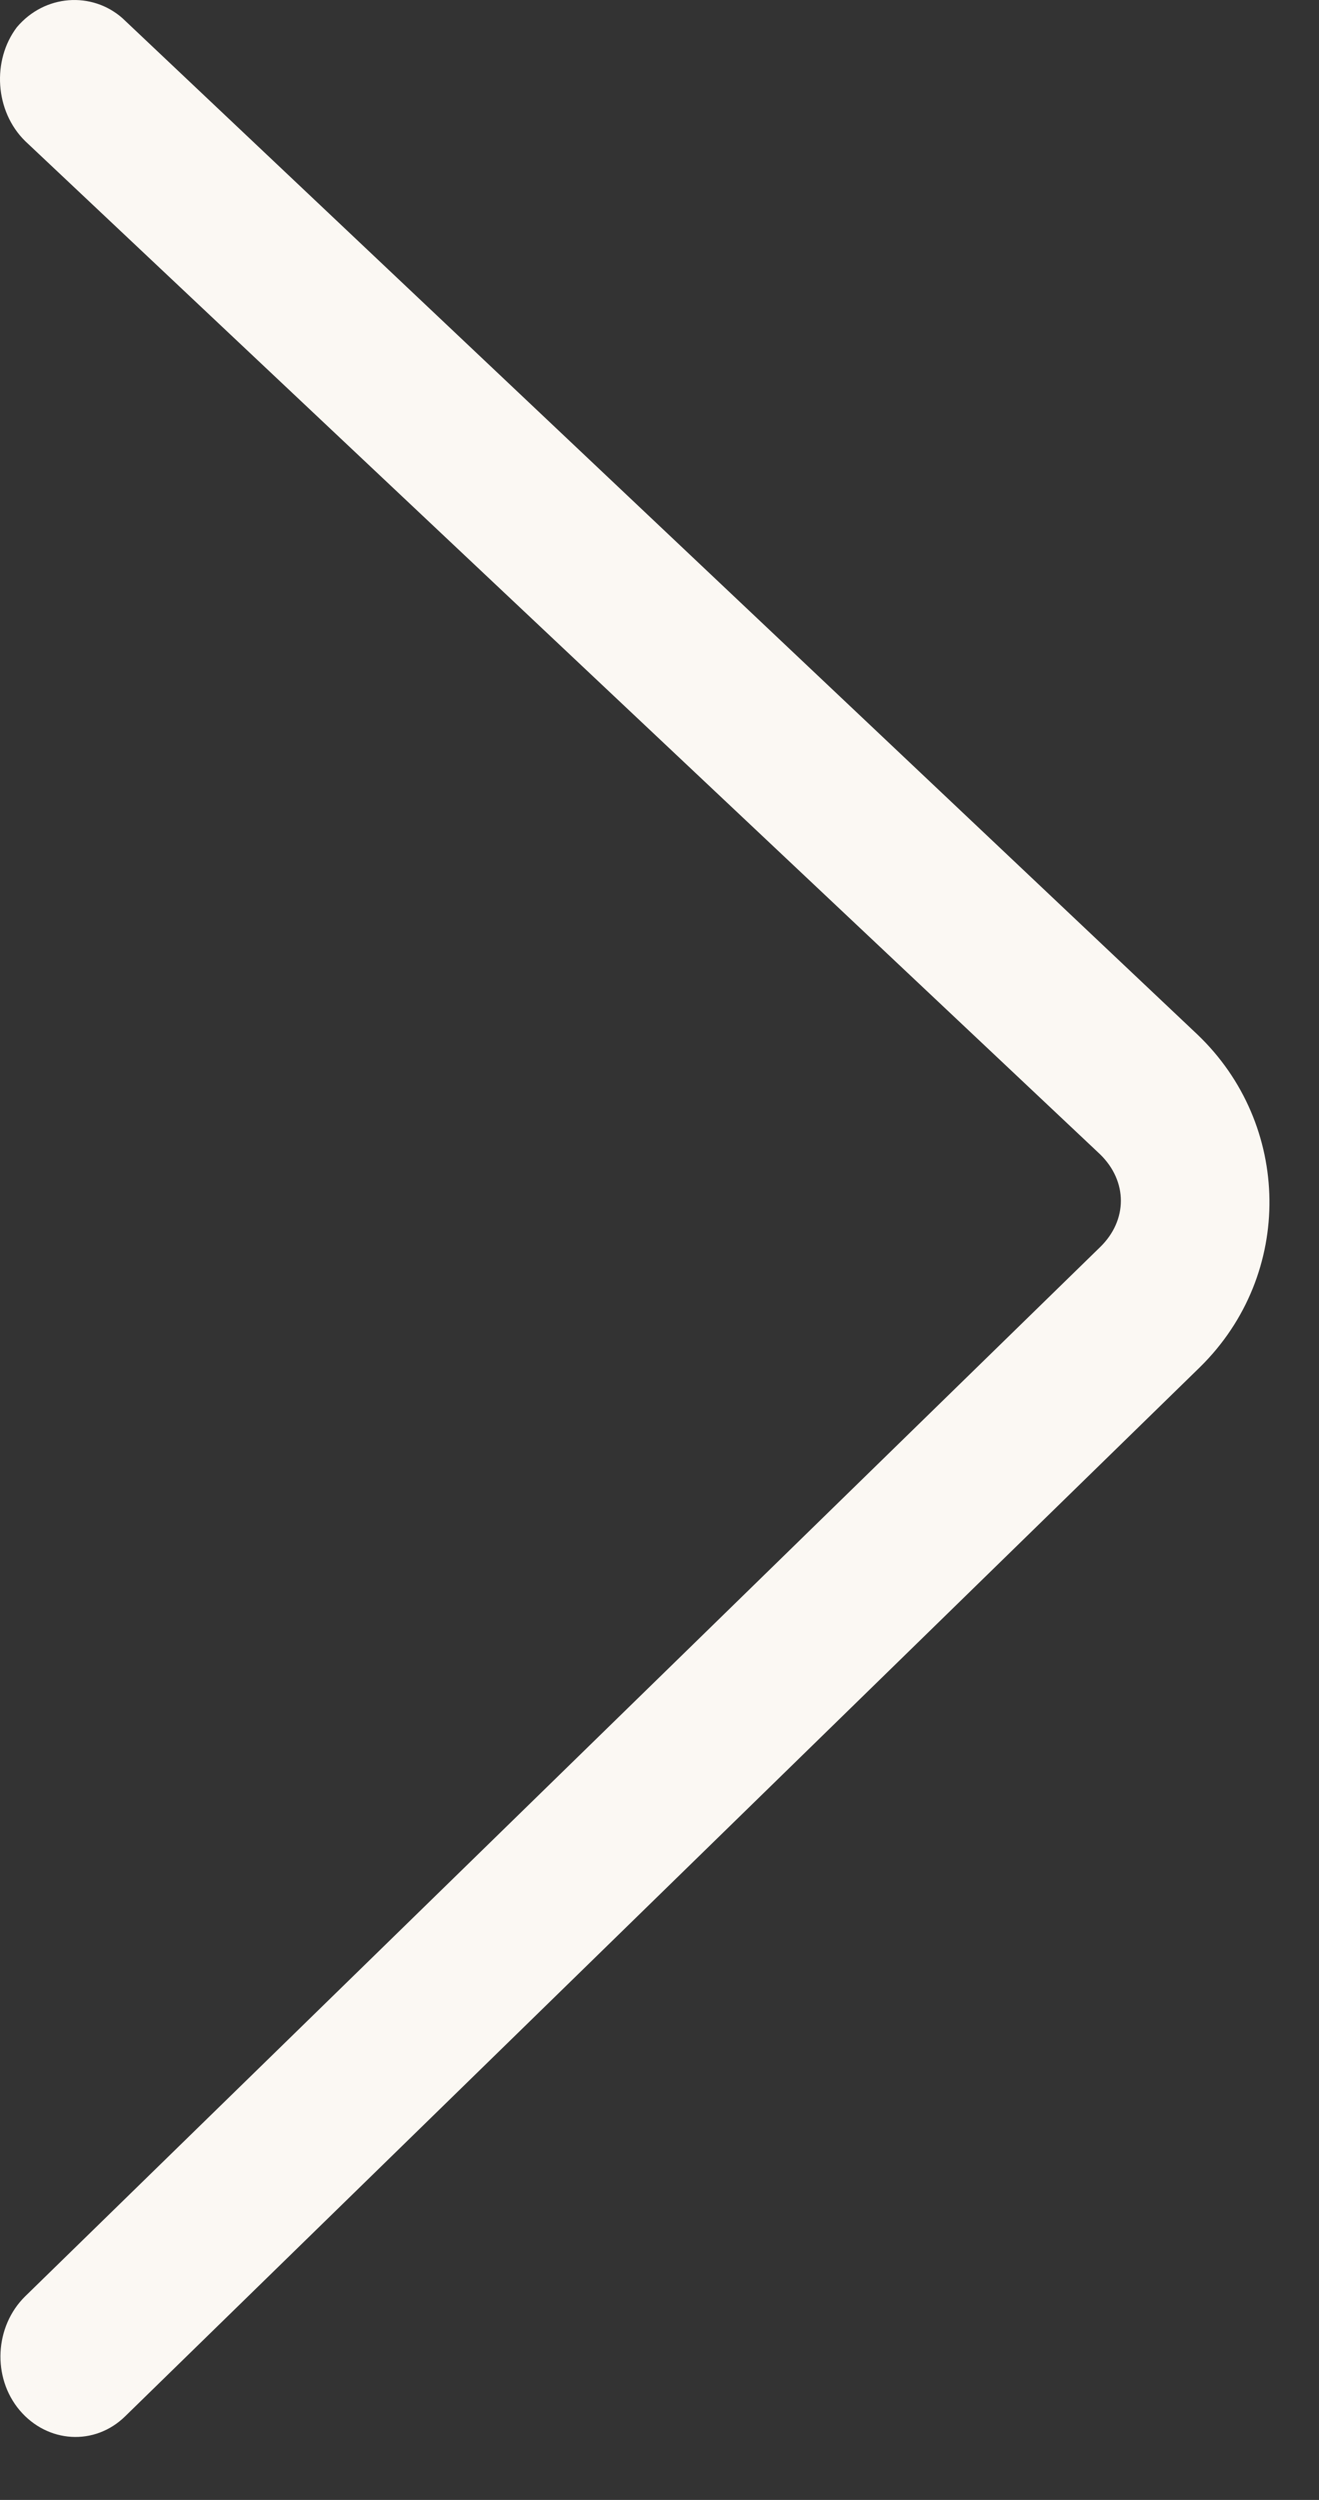 <svg width="19" height="36" viewBox="0 0 19 36" fill="none" xmlns="http://www.w3.org/2000/svg">
<rect x="0" y="0" width="19" height="36" fill="#333333" stroke="none"/>
<path d="M1.804 34.795C1.364 35.227 0.684 35.183 0.283 34.709C-0.117 34.234 -0.077 33.5 0.363 33.068L15.846 17.96C16.246 17.572 16.246 17.011 15.846 16.622L0.363 2.032C-0.077 1.6 -0.117 0.867 0.243 0.392C0.644 -0.083 1.324 -0.126 1.764 0.262L17.246 14.895C18.606 16.19 18.646 18.349 17.286 19.687L1.804 34.795Z" fill="#FBF8F3"/>
</svg>
